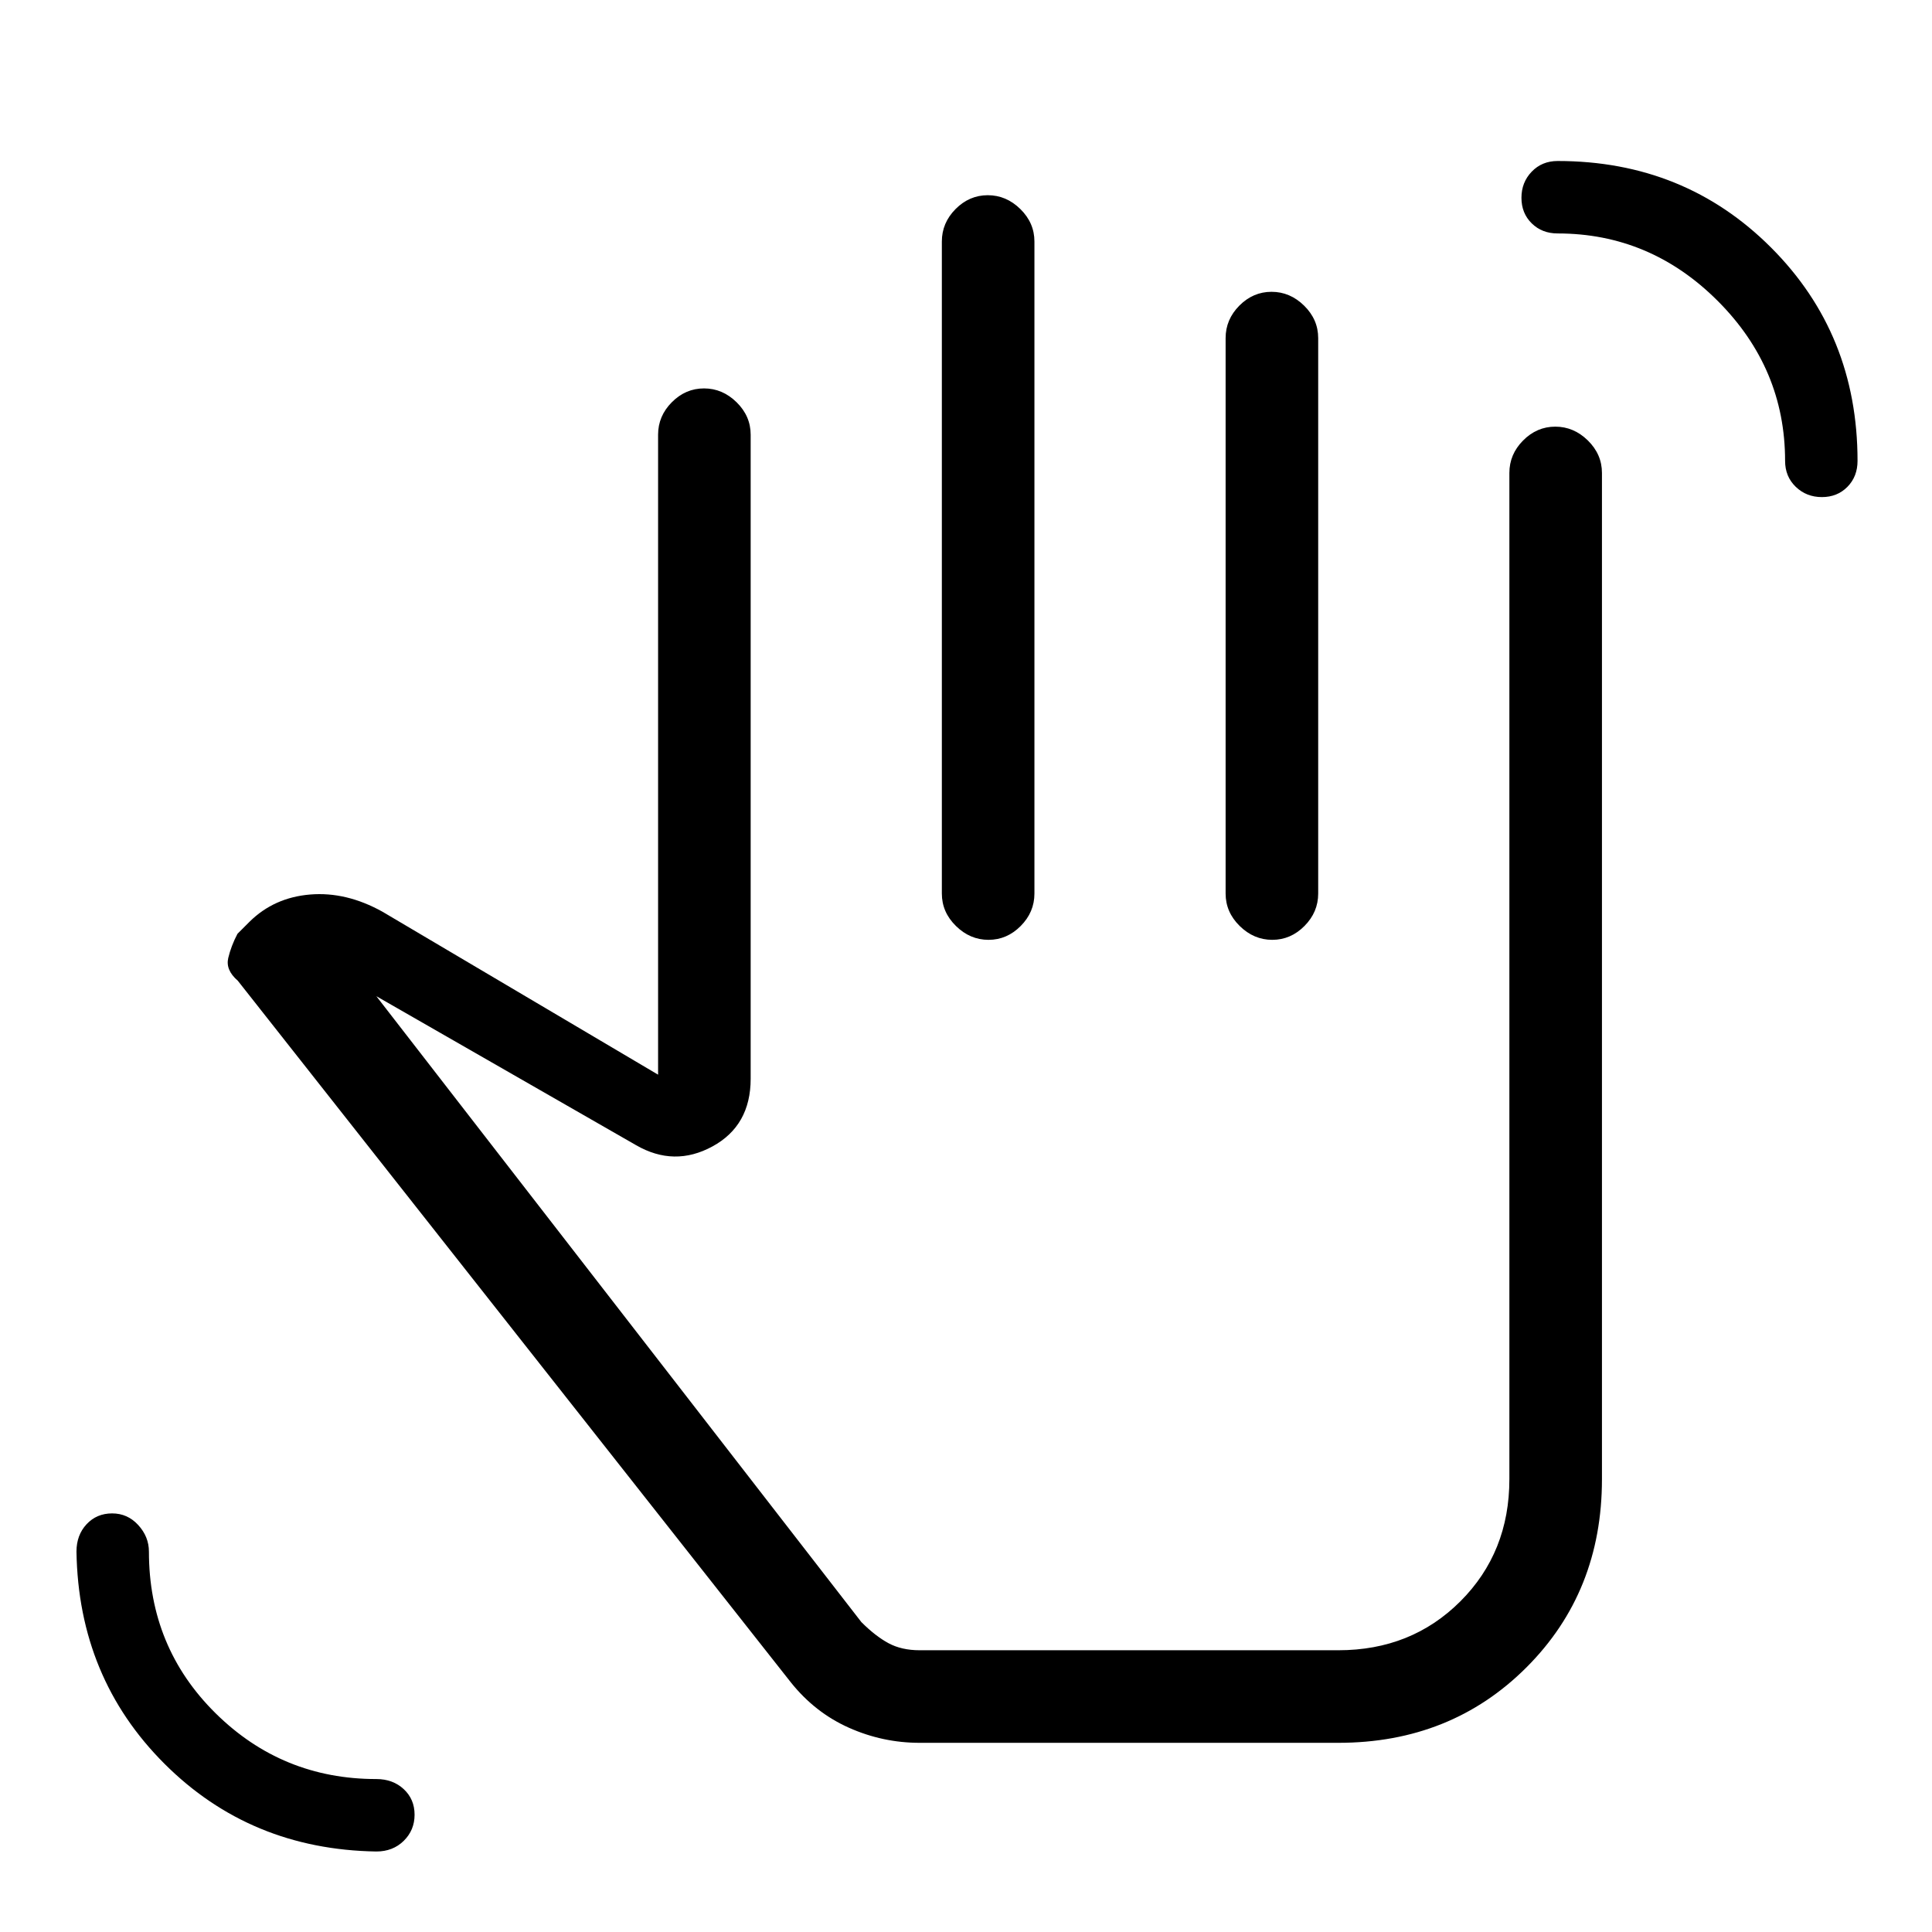 <svg xmlns="http://www.w3.org/2000/svg" height="20" viewBox="0 -960 960 960" width="20"><path d="M187-40q-62.68-1-105.34-43.66Q39-126.32 38-189q0-8.23 5.02-13.62 5.02-5.38 12.7-5.38t12.98 5.8Q74-196.4 74-189q0 47.54 33.09 80.27Q140.19-76 187-76q8.23 0 13.62 5.02 5.38 5.02 5.38 12.7t-5.38 12.98Q195.23-40 187-40Zm718.28-673q-7.68 0-12.98-5.1-5.3-5.1-5.3-12.9 0-46-33.5-79.5T774-844q-7.8 0-12.9-5.02-5.1-5.02-5.1-12.7t5.1-12.98q5.1-5.3 12.9-5.3 63.03 0 106.01 42.99Q923-794.03 923-731q0 7.8-5.02 12.9-5.02 5.1-12.7 5.1ZM457-94q-18.37 0-35.18-7.5Q405-109 393-124L118.15-472.7Q112-478 113.42-484q1.43-6 4.58-12l6-6q12.21-12.04 30.11-13.52Q172-517 190-507l137 81v-318q0-9.25 6.82-16.13 6.83-6.87 16-6.87 9.18 0 16.18 6.87 7 6.88 7 16.13v320q0 23.32-19 33.66-19 10.34-38-.66l-129-74 241 311q7 7 13.5 10.5T457-140h208q36.34 0 60.67-24.33T750-225v-500q0-9.25 6.82-16.13 6.83-6.87 16-6.87 9.18 0 16.18 6.87 7 6.88 7 16.13v500q0 56-37.5 93.5T665-94H457Zm33.82-769q9.18 0 16.18 6.87 7 6.88 7 16.13v324q0 9.25-6.82 16.12-6.83 6.88-16 6.88-9.18 0-16.18-6.88-7-6.87-7-16.12v-324q0-9.25 6.82-16.13 6.83-6.87 16-6.87Zm141 48q9.18 0 16.18 6.87 7 6.88 7 16.13v276q0 9.25-6.82 16.12-6.83 6.88-16 6.88-9.18 0-16.18-6.88-7-6.87-7-16.12v-276q0-9.25 6.82-16.13 6.83-6.87 16-6.87ZM469-317Z"/></svg>